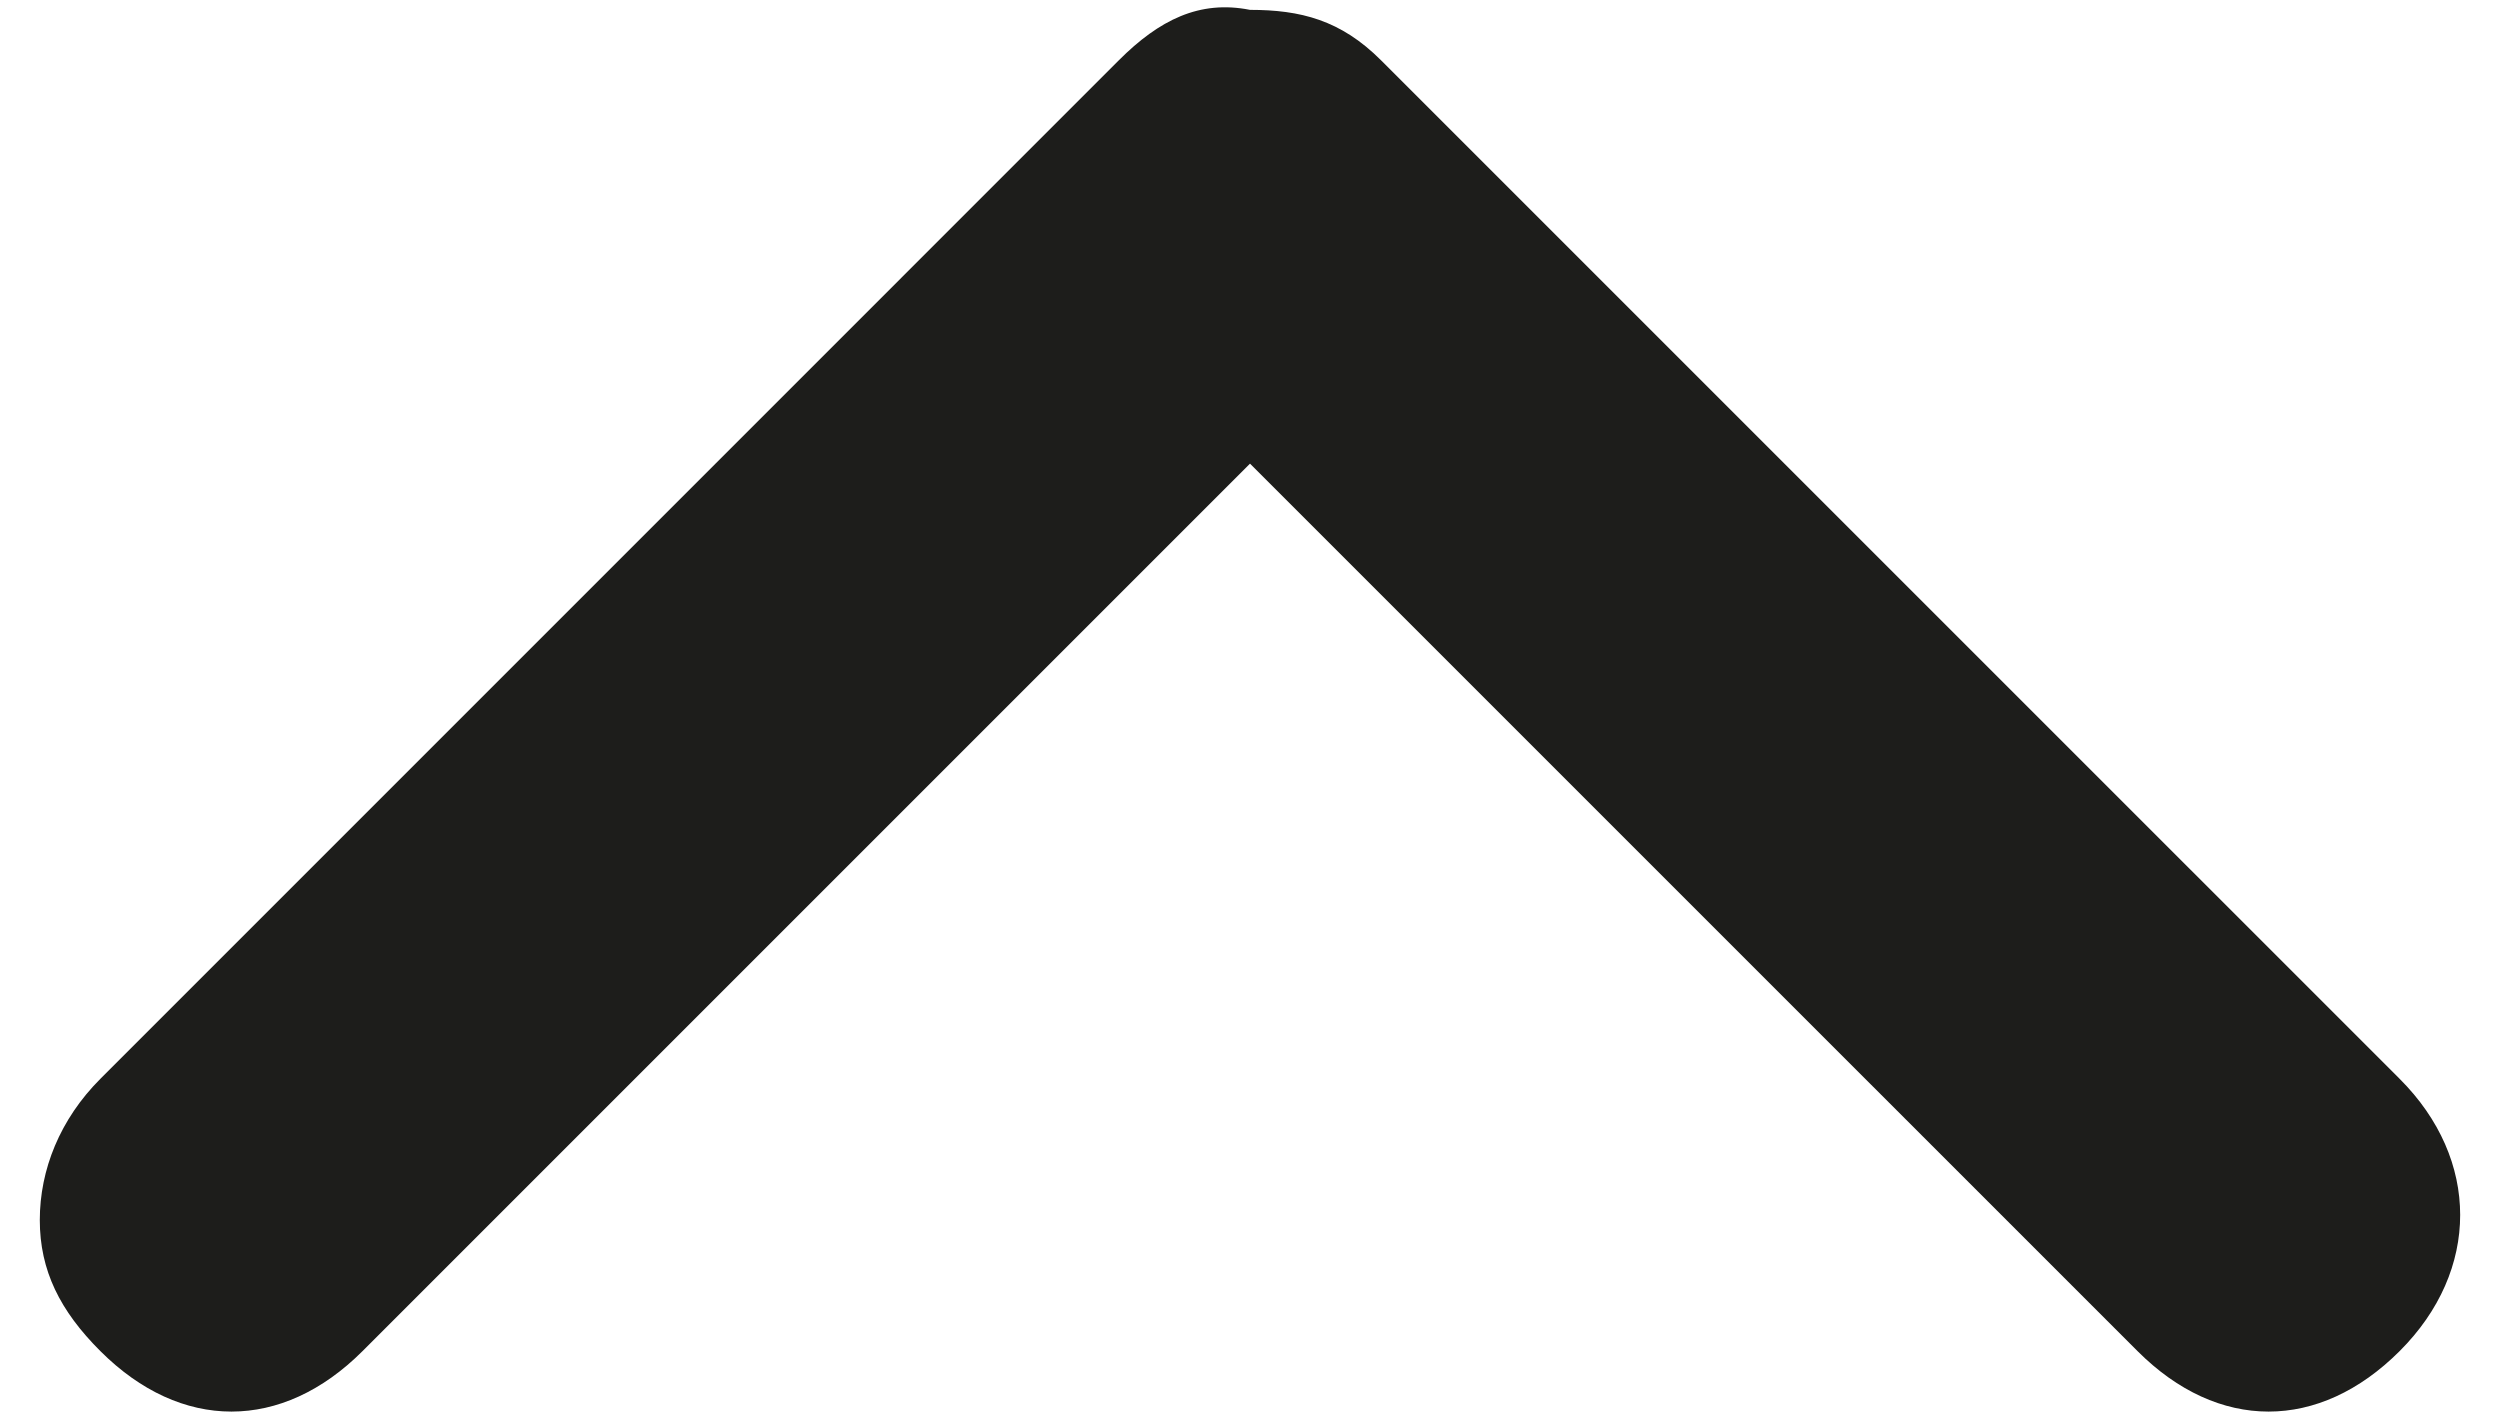 <?xml version="1.0" encoding="utf-8"?>
<!-- Generator: Adobe Illustrator 11.0, SVG Export Plug-In  -->
<!DOCTYPE svg PUBLIC "-//W3C//DTD SVG 1.0//EN"    "http://www.w3.org/TR/2001/REC-SVG-20010904/DTD/svg10.dtd">
<svg  xmlns="http://www.w3.org/2000/svg" xmlns:xlink="http://www.w3.org/1999/xlink" xmlns:a="http://ns.adobe.com/AdobeSVGViewerExtensions/3.0/"
	 width="37" height="21" viewBox="-0.589 -0.108 37 21" xml:space="preserve">
	<defs>
	</defs>
	<g>
		<path fill="#1D1D1B" d="M15.97,0.784L0.896,15.859C0.299,16.457,0,17.203,0,17.949
			s0.299,1.343,0.896,1.939c1.194,1.194,2.687,1.194,3.881,0L17.911,6.754l13.135,13.134
			c1.193,1.194,2.686,1.194,3.88,0c1.194-1.193,1.194-2.836,0-4.029L19.85,0.784
			c-0.596-0.597-1.193-0.746-1.939-0.746C17.164-0.111,16.567,0.187,15.97,0.784z"/>
	</g>
</svg>
